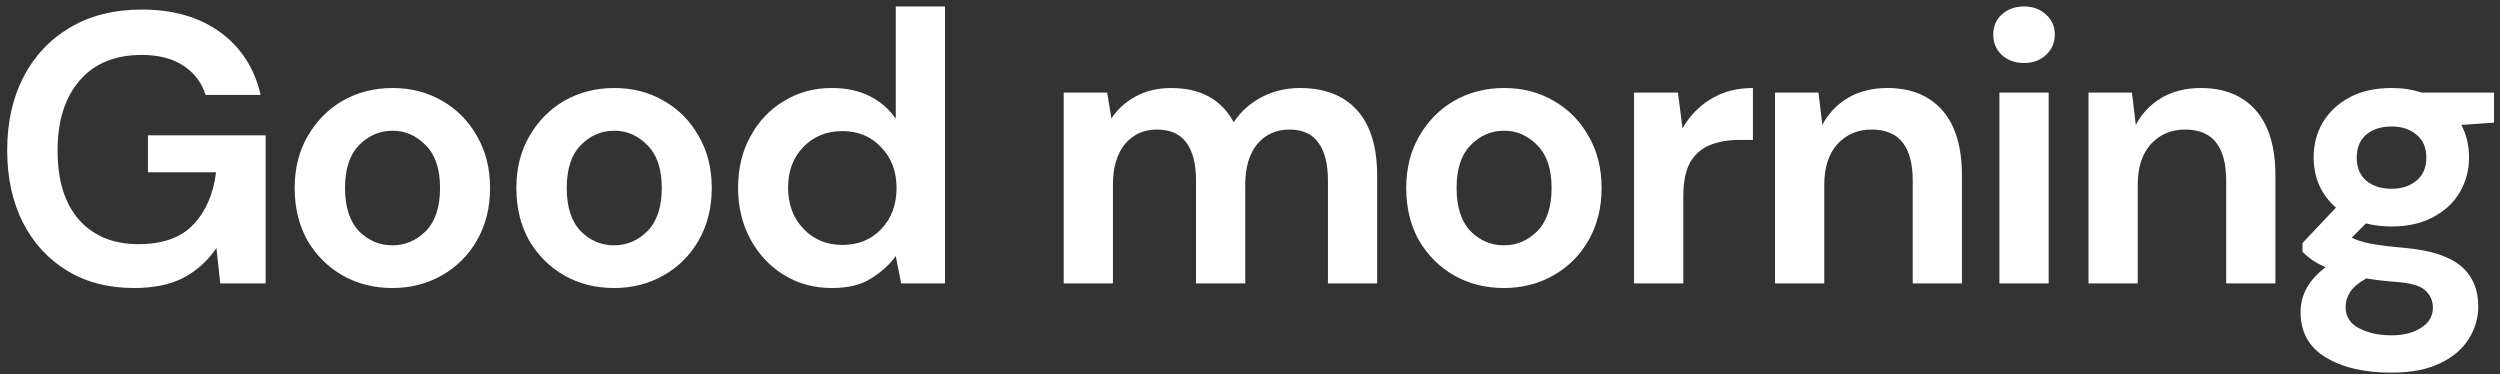 <svg width="247" height="37" viewBox="0 0 247 37" fill="none" xmlns="http://www.w3.org/2000/svg">
<rect x="0" y="0" width="247" height="37" fill="#333333" stroke="none"/>
<path d="M13.212 28.456C10.704 28.456 8.513 27.886 6.638 26.746C4.763 25.606 3.307 24.023 2.268 21.996C1.229 19.944 0.71 17.563 0.71 14.852C0.71 12.116 1.242 9.709 2.306 7.632C3.395 5.529 4.928 3.895 6.904 2.73C8.905 1.539 11.274 0.944 14.01 0.944C17.126 0.944 19.71 1.691 21.762 3.186C23.814 4.681 25.144 6.745 25.752 9.38H20.318C19.913 8.139 19.178 7.176 18.114 6.492C17.05 5.783 15.682 5.428 14.01 5.428C11.35 5.428 9.298 6.277 7.854 7.974C6.41 9.646 5.688 11.951 5.688 14.89C5.688 17.829 6.397 20.109 7.816 21.73C9.26 23.326 11.211 24.124 13.668 24.124C16.075 24.124 17.886 23.478 19.102 22.186C20.343 20.869 21.091 19.146 21.344 17.018H14.618V13.37H26.246V28H21.762L21.382 24.504C20.521 25.771 19.444 26.746 18.152 27.43C16.86 28.114 15.213 28.456 13.212 28.456ZM38.765 28.456C36.941 28.456 35.294 28.038 33.825 27.202C32.381 26.366 31.228 25.213 30.367 23.744C29.531 22.249 29.113 20.527 29.113 18.576C29.113 16.625 29.543 14.915 30.405 13.446C31.266 11.951 32.419 10.786 33.863 9.95C35.332 9.114 36.979 8.696 38.803 8.696C40.601 8.696 42.223 9.114 43.667 9.95C45.136 10.786 46.289 11.951 47.125 13.446C47.986 14.915 48.417 16.625 48.417 18.576C48.417 20.527 47.986 22.249 47.125 23.744C46.289 25.213 45.136 26.366 43.667 27.202C42.197 28.038 40.563 28.456 38.765 28.456ZM38.765 24.238C40.031 24.238 41.133 23.769 42.071 22.832C43.008 21.869 43.477 20.451 43.477 18.576C43.477 16.701 43.008 15.295 42.071 14.358C41.133 13.395 40.044 12.914 38.803 12.914C37.511 12.914 36.396 13.395 35.459 14.358C34.547 15.295 34.091 16.701 34.091 18.576C34.091 20.451 34.547 21.869 35.459 22.832C36.396 23.769 37.498 24.238 38.765 24.238ZM60.669 28.456C58.846 28.456 57.199 28.038 55.73 27.202C54.285 26.366 53.133 25.213 52.272 23.744C51.435 22.249 51.017 20.527 51.017 18.576C51.017 16.625 51.448 14.915 52.309 13.446C53.171 11.951 54.324 10.786 55.767 9.95C57.237 9.114 58.883 8.696 60.708 8.696C62.506 8.696 64.127 9.114 65.572 9.95C67.041 10.786 68.194 11.951 69.029 13.446C69.891 14.915 70.322 16.625 70.322 18.576C70.322 20.527 69.891 22.249 69.029 23.744C68.194 25.213 67.041 26.366 65.572 27.202C64.102 28.038 62.468 28.456 60.669 28.456ZM60.669 24.238C61.936 24.238 63.038 23.769 63.975 22.832C64.913 21.869 65.382 20.451 65.382 18.576C65.382 16.701 64.913 15.295 63.975 14.358C63.038 13.395 61.949 12.914 60.708 12.914C59.416 12.914 58.301 13.395 57.364 14.358C56.452 15.295 55.995 16.701 55.995 18.576C55.995 20.451 56.452 21.869 57.364 22.832C58.301 23.769 59.403 24.238 60.669 24.238ZM82.195 28.456C80.421 28.456 78.838 28.025 77.445 27.164C76.051 26.303 74.949 25.125 74.138 23.63C73.328 22.135 72.922 20.438 72.922 18.538C72.922 16.638 73.328 14.953 74.138 13.484C74.949 11.989 76.051 10.824 77.445 9.988C78.838 9.127 80.421 8.696 82.195 8.696C83.613 8.696 84.855 8.962 85.918 9.494C86.983 10.026 87.844 10.773 88.502 11.736V0.64H93.367V28H89.034L88.502 25.302C87.894 26.138 87.084 26.873 86.07 27.506C85.082 28.139 83.79 28.456 82.195 28.456ZM83.221 24.2C84.791 24.2 86.07 23.681 87.058 22.642C88.072 21.578 88.579 20.223 88.579 18.576C88.579 16.929 88.072 15.587 87.058 14.548C86.07 13.484 84.791 12.952 83.221 12.952C81.675 12.952 80.396 13.471 79.382 14.51C78.369 15.549 77.862 16.891 77.862 18.538C77.862 20.185 78.369 21.54 79.382 22.604C80.396 23.668 81.675 24.2 83.221 24.2ZM105.094 28V9.152H109.388L109.806 11.698C110.414 10.786 111.212 10.064 112.2 9.532C113.214 8.975 114.379 8.696 115.696 8.696C118.61 8.696 120.674 9.823 121.89 12.078C122.574 11.039 123.486 10.216 124.626 9.608C125.792 9 127.058 8.696 128.426 8.696C130.884 8.696 132.771 9.431 134.088 10.9C135.406 12.369 136.064 14.523 136.064 17.36V28H131.2V17.816C131.2 16.195 130.884 14.953 130.25 14.092C129.642 13.231 128.692 12.8 127.4 12.8C126.083 12.8 125.019 13.281 124.208 14.244C123.423 15.207 123.03 16.549 123.03 18.272V28H118.166V17.816C118.166 16.195 117.85 14.953 117.216 14.092C116.583 13.231 115.608 12.8 114.29 12.8C112.998 12.8 111.947 13.281 111.136 14.244C110.351 15.207 109.958 16.549 109.958 18.272V28H105.094ZM148.586 28.456C146.762 28.456 145.115 28.038 143.646 27.202C142.202 26.366 141.049 25.213 140.188 23.744C139.352 22.249 138.934 20.527 138.934 18.576C138.934 16.625 139.365 14.915 140.226 13.446C141.087 11.951 142.24 10.786 143.684 9.95C145.153 9.114 146.8 8.696 148.624 8.696C150.423 8.696 152.044 9.114 153.488 9.95C154.957 10.786 156.11 11.951 156.946 13.446C157.807 14.915 158.238 16.625 158.238 18.576C158.238 20.527 157.807 22.249 156.946 23.744C156.11 25.213 154.957 26.366 153.488 27.202C152.019 28.038 150.385 28.456 148.586 28.456ZM148.586 24.238C149.853 24.238 150.955 23.769 151.892 22.832C152.829 21.869 153.298 20.451 153.298 18.576C153.298 16.701 152.829 15.295 151.892 14.358C150.955 13.395 149.865 12.914 148.624 12.914C147.332 12.914 146.217 13.395 145.28 14.358C144.368 15.295 143.912 16.701 143.912 18.576C143.912 20.451 144.368 21.869 145.28 22.832C146.217 23.769 147.319 24.238 148.586 24.238ZM161.447 28V9.152H165.779L166.235 12.686C166.919 11.47 167.844 10.507 169.009 9.798C170.2 9.063 171.593 8.696 173.189 8.696V13.826H171.821C170.757 13.826 169.807 13.991 168.971 14.32C168.135 14.649 167.476 15.219 166.995 16.03C166.539 16.841 166.311 17.968 166.311 19.412V28H161.447ZM175.373 28V9.152H179.667L180.047 12.344C180.63 11.229 181.466 10.343 182.555 9.684C183.67 9.025 184.975 8.696 186.469 8.696C188.8 8.696 190.611 9.431 191.903 10.9C193.195 12.369 193.841 14.523 193.841 17.36V28H188.977V17.816C188.977 16.195 188.648 14.953 187.989 14.092C187.331 13.231 186.305 12.8 184.911 12.8C183.543 12.8 182.416 13.281 181.529 14.244C180.668 15.207 180.237 16.549 180.237 18.272V28H175.373ZM199.975 6.226C199.088 6.226 198.353 5.96 197.771 5.428C197.213 4.896 196.935 4.225 196.935 3.414C196.935 2.603 197.213 1.945 197.771 1.438C198.353 0.906 199.088 0.64 199.975 0.64C200.861 0.64 201.583 0.906 202.141 1.438C202.723 1.945 203.015 2.603 203.015 3.414C203.015 4.225 202.723 4.896 202.141 5.428C201.583 5.96 200.861 6.226 199.975 6.226ZM197.543 28V9.152H202.407V28H197.543ZM206.343 28V9.152H210.637L211.017 12.344C211.6 11.229 212.436 10.343 213.525 9.684C214.64 9.025 215.945 8.696 217.439 8.696C219.77 8.696 221.581 9.431 222.873 10.9C224.165 12.369 224.811 14.523 224.811 17.36V28H219.947V17.816C219.947 16.195 219.618 14.953 218.959 14.092C218.301 13.231 217.275 12.8 215.881 12.8C214.513 12.8 213.386 13.281 212.499 14.244C211.638 15.207 211.207 16.549 211.207 18.272V28H206.343ZM236.303 22.376C235.391 22.376 234.542 22.275 233.757 22.072L232.351 23.478C232.781 23.706 233.364 23.896 234.099 24.048C234.833 24.2 236.024 24.352 237.671 24.504C240.179 24.732 242.003 25.327 243.143 26.29C244.283 27.253 244.853 28.583 244.853 30.28C244.853 31.395 244.549 32.446 243.941 33.434C243.333 34.447 242.395 35.258 241.129 35.866C239.862 36.499 238.241 36.816 236.265 36.816C233.579 36.816 231.413 36.309 229.767 35.296C228.12 34.308 227.297 32.813 227.297 30.812C227.297 29.115 228.12 27.645 229.767 26.404C229.26 26.176 228.817 25.935 228.437 25.682C228.082 25.429 227.765 25.163 227.487 24.884V24.01L230.793 20.514C229.323 19.222 228.589 17.563 228.589 15.536C228.589 14.269 228.893 13.117 229.501 12.078C230.134 11.039 231.021 10.216 232.161 9.608C233.301 9 234.681 8.696 236.303 8.696C237.367 8.696 238.355 8.848 239.267 9.152H246.411V12.116L243.181 12.344C243.687 13.307 243.941 14.371 243.941 15.536C243.941 16.803 243.637 17.955 243.029 18.994C242.421 20.033 241.534 20.856 240.369 21.464C239.229 22.072 237.873 22.376 236.303 22.376ZM236.303 18.652C237.291 18.652 238.101 18.386 238.735 17.854C239.393 17.322 239.723 16.562 239.723 15.574C239.723 14.586 239.393 13.826 238.735 13.294C238.101 12.762 237.291 12.496 236.303 12.496C235.264 12.496 234.428 12.762 233.795 13.294C233.161 13.826 232.845 14.586 232.845 15.574C232.845 16.562 233.161 17.322 233.795 17.854C234.428 18.386 235.264 18.652 236.303 18.652ZM231.743 30.318C231.743 31.255 232.173 31.952 233.035 32.408C233.921 32.889 234.998 33.13 236.265 33.13C237.481 33.13 238.469 32.877 239.229 32.37C239.989 31.889 240.369 31.23 240.369 30.394C240.369 29.71 240.115 29.14 239.609 28.684C239.127 28.228 238.152 27.949 236.683 27.848C235.644 27.772 234.681 27.658 233.795 27.506C233.06 27.911 232.528 28.355 232.199 28.836C231.895 29.317 231.743 29.811 231.743 30.318Z" fill="white"/>
</svg>
